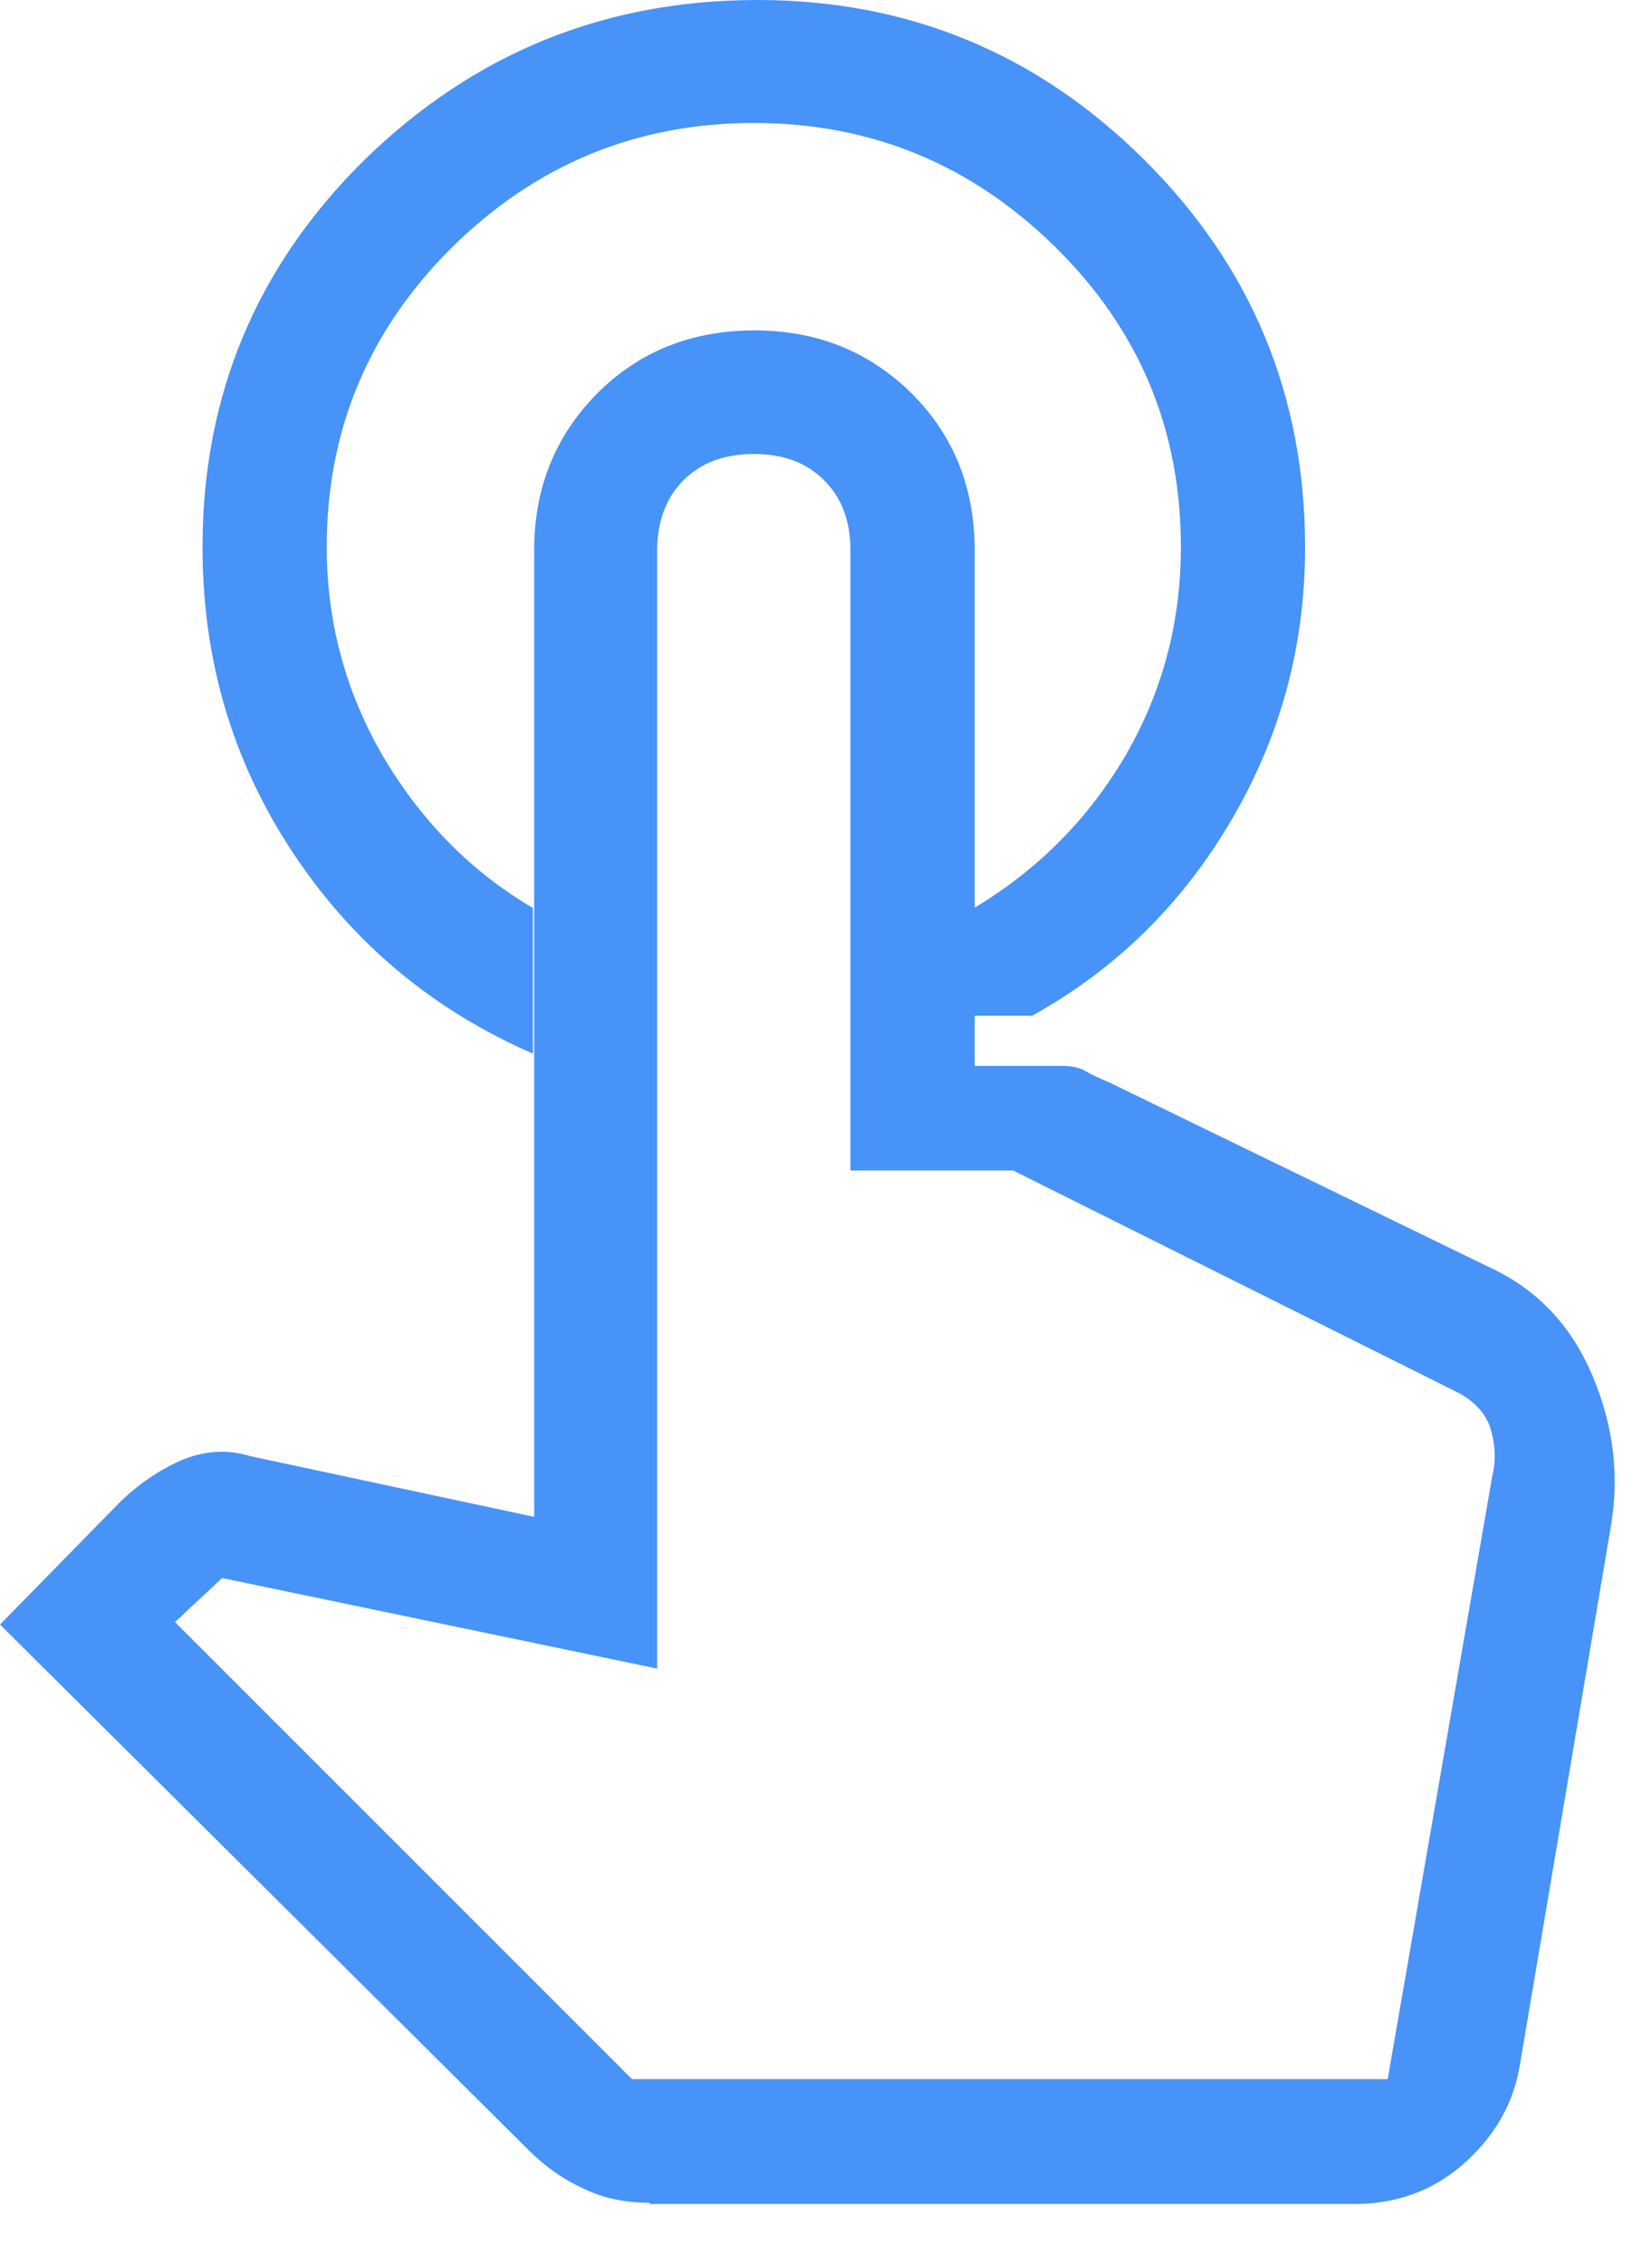 <svg width="27" height="37" viewBox="0 0 27 37" fill="none" xmlns="http://www.w3.org/2000/svg">
<path d="M12.38 0C14.84 0 16.95 0.87 18.7 2.61C20.45 4.35 21.33 6.46 21.33 8.95C21.33 10.57 20.92 12.06 20.11 13.43C19.3 14.8 18.22 15.85 16.87 16.6H15.92V14.84C16.97 14.21 17.79 13.38 18.4 12.34C19 11.3 19.3 10.17 19.3 8.94C19.3 7.02 18.62 5.39 17.25 4.04C15.88 2.69 14.24 2.01 12.32 2.01C10.4 2.01 8.76 2.69 7.39 4.04C6.03 5.39 5.34 7.02 5.34 8.94C5.34 10.17 5.65 11.31 6.26 12.36C6.88 13.41 7.69 14.24 8.71 14.84V17.22C7.06 16.5 5.75 15.4 4.77 13.91C3.79 12.42 3.31 10.77 3.31 8.94C3.31 6.45 4.2 4.34 5.97 2.6C7.75 0.87 9.88 0 12.38 0ZM10.62 36C10.23 36 9.87 35.93 9.54 35.77C9.21 35.62 8.91 35.41 8.64 35.14L0 26.55L1.94 24.57C2.24 24.27 2.58 24.04 2.95 23.87C3.33 23.71 3.71 23.68 4.1 23.8L8.73 24.79V9C8.73 7.98 9.07 7.13 9.76 6.43C10.45 5.74 11.31 5.4 12.33 5.4C13.35 5.4 14.2 5.74 14.9 6.43C15.59 7.12 15.93 7.97 15.93 9V17.42H17.37C17.52 17.42 17.65 17.45 17.75 17.51C17.86 17.57 17.98 17.63 18.13 17.69L24.34 20.71C25.12 21.07 25.68 21.66 26.03 22.49C26.38 23.32 26.47 24.15 26.32 24.99L24.83 33.81C24.71 34.44 24.39 34.96 23.89 35.39C23.39 35.82 22.8 36.02 22.13 36.02H10.62V36ZM10.35 33.98H22.68L24.39 24.12C24.45 23.88 24.44 23.63 24.37 23.38C24.3 23.12 24.12 22.92 23.85 22.77L16.56 19.13H13.9V9C13.9 8.52 13.76 8.14 13.47 7.85C13.18 7.56 12.8 7.42 12.32 7.42C11.84 7.42 11.46 7.56 11.17 7.85C10.89 8.13 10.74 8.52 10.74 9V27.27L3.63 25.79L2.86 26.51L10.33 33.98H10.35Z" fill="#4793F8"/>
</svg>
